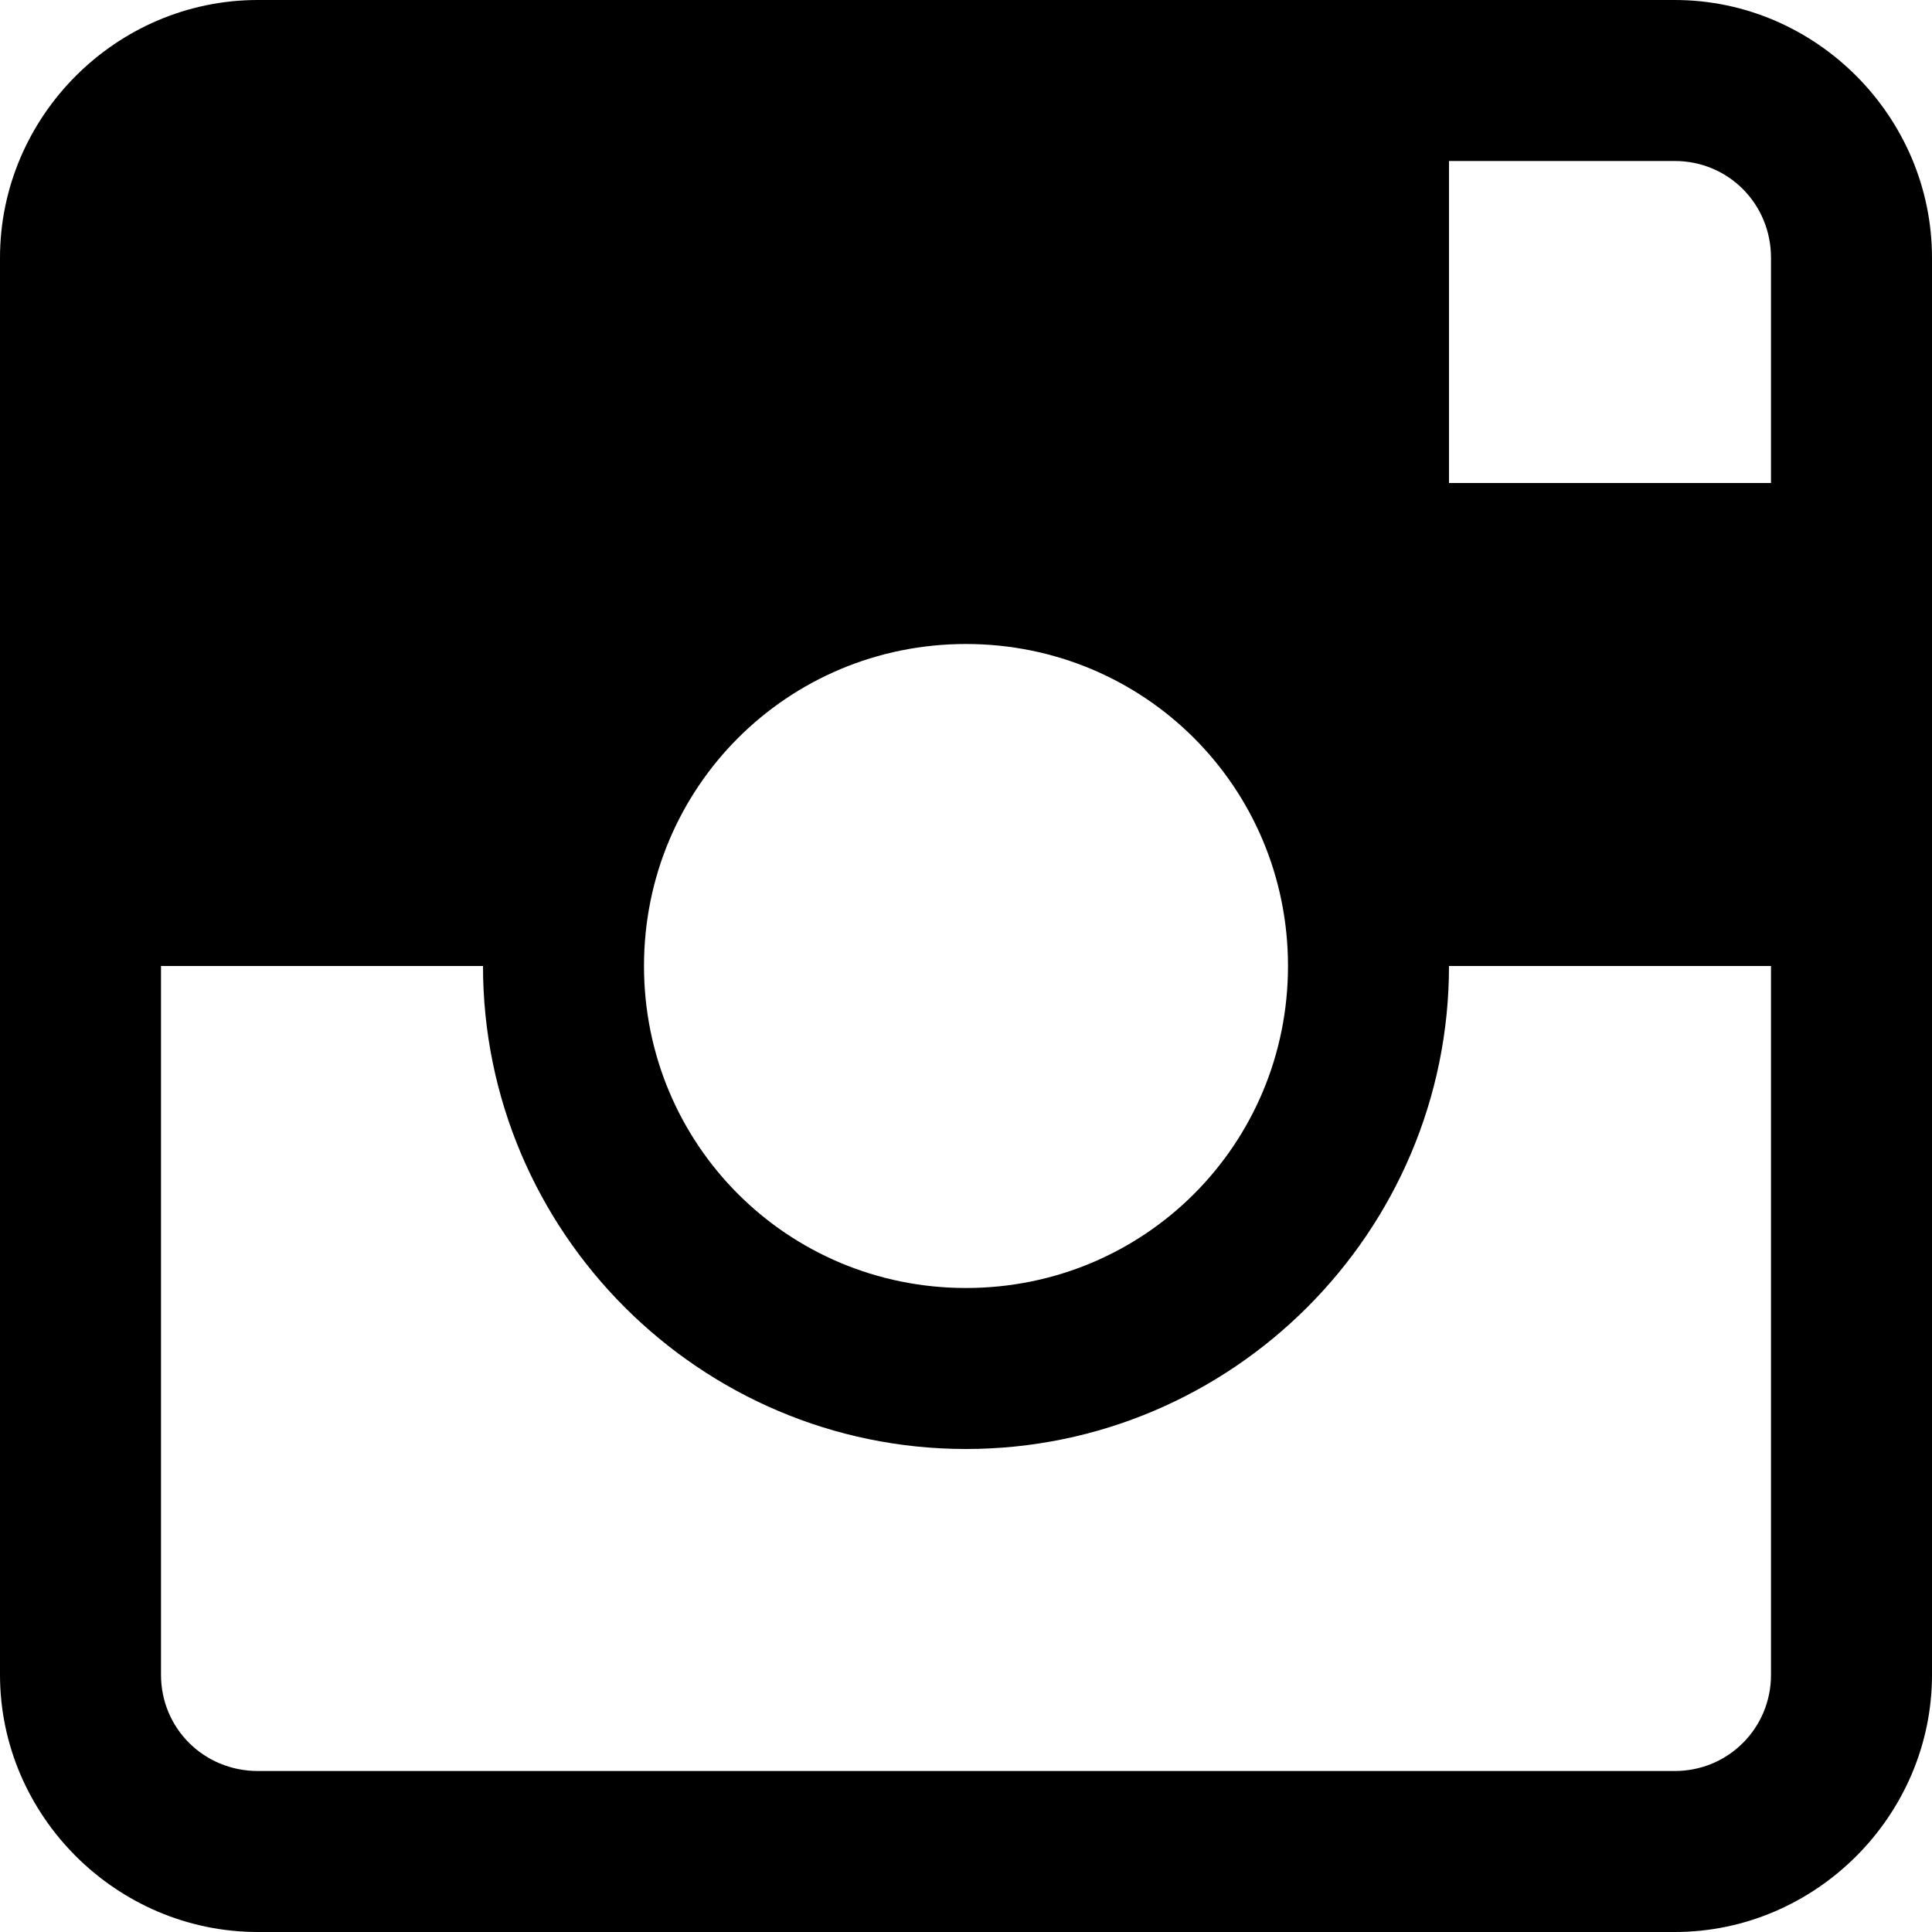 <svg xmlns="http://www.w3.org/2000/svg" xmlns:xlink="http://www.w3.org/1999/xlink" width="800" zoomAndPan="magnify" viewBox="0 0 600 600" height="800" preserveAspectRatio="xMidYMid meet" version="1.0"><path fill="#000000" d="M 80.078 0 C 36.133 0 0 36.133 0 80.078 L 0 520.117 C 0 563.867 36.133 600 80.078 600 L 520.117 600 C 563.867 600 600 563.867 600 520.117 L 600 80.078 C 600 36.133 563.867 0 520.117 0 Z M 450 50 L 520.117 50 C 536.719 50 550 63.281 550 80.078 L 550 150 L 450 150 Z M 300 200 C 355.469 200 400 244.531 400 300 C 400 355.469 355.469 400 300 400 C 244.531 400 200 355.469 200 300 C 200 244.531 244.531 200 300 200 Z M 50 300 L 150 300 C 150 382.617 217.383 450 300 450 C 382.617 450 450 382.617 450 300 L 550 300 L 550 520.117 C 550 536.719 536.719 550 520.117 550 L 80.078 550 C 63.281 550 50 536.719 50 520.117 Z M 50 300 " fill-opacity="1" fill-rule="nonzero"/></svg>
